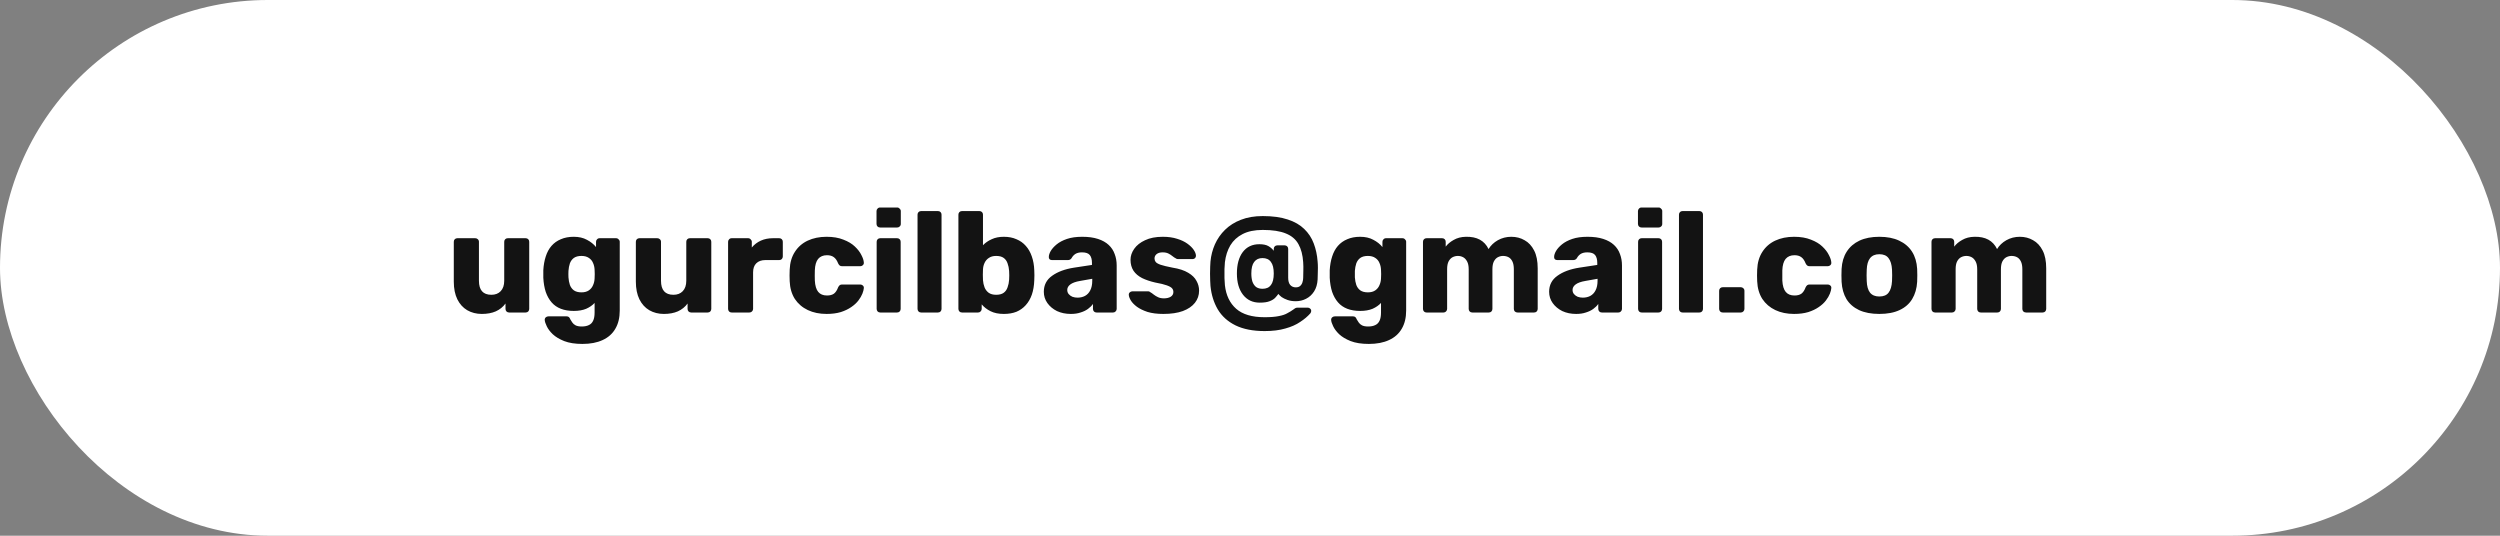<svg width="280" height="60" viewBox="0 0 280 60" fill="none" xmlns="http://www.w3.org/2000/svg">
<rect x="0" y="0" width="280" height="60" fill="#808080" stroke="none"/>
<rect width="280" height="60" rx="30" fill="white"/>
<path d="M53.961 35.16C53.353 35.16 52.809 35.021 52.329 34.744C51.86 34.467 51.492 34.061 51.225 33.528C50.958 32.984 50.825 32.323 50.825 31.544V27.08C50.825 26.963 50.862 26.867 50.937 26.792C51.012 26.717 51.108 26.68 51.225 26.68H53.225C53.342 26.68 53.438 26.717 53.513 26.792C53.598 26.867 53.641 26.963 53.641 27.08V31.448C53.641 32.493 54.105 33.016 55.033 33.016C55.47 33.016 55.817 32.883 56.073 32.616C56.34 32.339 56.473 31.949 56.473 31.448V27.08C56.473 26.963 56.51 26.867 56.585 26.792C56.66 26.717 56.756 26.68 56.873 26.68H58.873C58.99 26.68 59.086 26.717 59.161 26.792C59.236 26.867 59.273 26.963 59.273 27.08V34.6C59.273 34.707 59.236 34.803 59.161 34.888C59.086 34.963 58.99 35 58.873 35H57.017C56.91 35 56.814 34.963 56.729 34.888C56.654 34.803 56.617 34.707 56.617 34.6V33.992C56.34 34.376 55.977 34.669 55.529 34.872C55.092 35.064 54.569 35.16 53.961 35.16ZM65.235 38.52C64.414 38.52 63.731 38.413 63.187 38.2C62.654 37.987 62.227 37.731 61.907 37.432C61.598 37.133 61.374 36.835 61.235 36.536C61.096 36.248 61.022 36.019 61.011 35.848C61 35.731 61.038 35.629 61.123 35.544C61.208 35.469 61.31 35.432 61.427 35.432H63.459C63.566 35.432 63.651 35.459 63.715 35.512C63.779 35.565 63.832 35.651 63.875 35.768C63.939 35.885 64.014 36.003 64.099 36.12C64.184 36.248 64.307 36.355 64.467 36.44C64.638 36.525 64.867 36.568 65.155 36.568C65.475 36.568 65.742 36.515 65.955 36.408C66.168 36.312 66.328 36.147 66.435 35.912C66.542 35.688 66.595 35.384 66.595 35V33.928C66.35 34.195 66.035 34.413 65.651 34.584C65.267 34.744 64.803 34.824 64.259 34.824C63.715 34.824 63.235 34.744 62.819 34.584C62.403 34.424 62.056 34.184 61.779 33.864C61.502 33.544 61.283 33.155 61.123 32.696C60.974 32.237 60.883 31.709 60.851 31.112C60.84 30.835 60.84 30.552 60.851 30.264C60.883 29.699 60.974 29.187 61.123 28.728C61.272 28.259 61.486 27.864 61.763 27.544C62.051 27.213 62.403 26.963 62.819 26.792C63.235 26.611 63.715 26.52 64.259 26.52C64.835 26.52 65.326 26.632 65.731 26.856C66.147 27.069 66.488 27.341 66.755 27.672V27.08C66.755 26.973 66.792 26.883 66.867 26.808C66.942 26.723 67.038 26.68 67.155 26.68H68.995C69.112 26.68 69.208 26.723 69.283 26.808C69.368 26.883 69.411 26.973 69.411 27.08V34.776C69.411 35.587 69.246 36.269 68.915 36.824C68.595 37.379 68.12 37.8 67.491 38.088C66.872 38.376 66.12 38.52 65.235 38.52ZM65.123 32.744C65.464 32.744 65.742 32.669 65.955 32.52C66.168 32.371 66.323 32.179 66.419 31.944C66.526 31.709 66.584 31.459 66.595 31.192C66.606 31.075 66.611 30.909 66.611 30.696C66.611 30.483 66.606 30.323 66.595 30.216C66.584 29.939 66.526 29.683 66.419 29.448C66.323 29.213 66.168 29.027 65.955 28.888C65.742 28.739 65.464 28.664 65.123 28.664C64.771 28.664 64.488 28.739 64.275 28.888C64.072 29.037 63.923 29.24 63.827 29.496C63.742 29.752 63.688 30.035 63.667 30.344C63.656 30.579 63.656 30.819 63.667 31.064C63.688 31.373 63.742 31.656 63.827 31.912C63.923 32.168 64.072 32.371 64.275 32.52C64.488 32.669 64.771 32.744 65.123 32.744ZM74.352 35.16C73.744 35.16 73.2 35.021 72.72 34.744C72.25 34.467 71.882 34.061 71.616 33.528C71.349 32.984 71.216 32.323 71.216 31.544V27.08C71.216 26.963 71.253 26.867 71.328 26.792C71.402 26.717 71.498 26.68 71.616 26.68H73.616C73.733 26.68 73.829 26.717 73.904 26.792C73.989 26.867 74.032 26.963 74.032 27.08V31.448C74.032 32.493 74.496 33.016 75.424 33.016C75.861 33.016 76.208 32.883 76.464 32.616C76.73 32.339 76.864 31.949 76.864 31.448V27.08C76.864 26.963 76.901 26.867 76.976 26.792C77.05 26.717 77.146 26.68 77.264 26.68H79.264C79.381 26.68 79.477 26.717 79.552 26.792C79.626 26.867 79.664 26.963 79.664 27.08V34.6C79.664 34.707 79.626 34.803 79.552 34.888C79.477 34.963 79.381 35 79.264 35H77.408C77.301 35 77.205 34.963 77.12 34.888C77.045 34.803 77.008 34.707 77.008 34.6V33.992C76.73 34.376 76.368 34.669 75.92 34.872C75.482 35.064 74.96 35.16 74.352 35.16ZM81.946 35C81.828 35 81.732 34.963 81.658 34.888C81.583 34.803 81.546 34.707 81.546 34.6V27.08C81.546 26.973 81.583 26.883 81.658 26.808C81.732 26.723 81.828 26.68 81.946 26.68H83.786C83.903 26.68 83.999 26.723 84.074 26.808C84.159 26.883 84.202 26.973 84.202 27.08V27.72C84.479 27.389 84.815 27.133 85.21 26.952C85.615 26.771 86.068 26.68 86.57 26.68H87.274C87.391 26.68 87.487 26.717 87.562 26.792C87.636 26.867 87.674 26.963 87.674 27.08V28.728C87.674 28.835 87.636 28.931 87.562 29.016C87.487 29.091 87.391 29.128 87.274 29.128H85.722C85.284 29.128 84.943 29.251 84.698 29.496C84.463 29.731 84.346 30.067 84.346 30.504V34.6C84.346 34.707 84.303 34.803 84.218 34.888C84.143 34.963 84.047 35 83.93 35H81.946ZM92.573 35.16C91.783 35.16 91.085 35.016 90.477 34.728C89.869 34.44 89.383 34.024 89.021 33.48C88.669 32.925 88.477 32.264 88.445 31.496C88.434 31.325 88.429 31.112 88.429 30.856C88.429 30.589 88.434 30.371 88.445 30.2C88.477 29.421 88.669 28.76 89.021 28.216C89.373 27.661 89.853 27.24 90.461 26.952C91.079 26.664 91.783 26.52 92.573 26.52C93.309 26.52 93.938 26.627 94.461 26.84C94.994 27.043 95.421 27.299 95.741 27.608C96.071 27.917 96.317 28.237 96.477 28.568C96.647 28.888 96.738 29.171 96.749 29.416C96.759 29.523 96.722 29.619 96.637 29.704C96.551 29.779 96.455 29.816 96.349 29.816H94.317C94.199 29.816 94.109 29.789 94.045 29.736C93.981 29.683 93.922 29.603 93.869 29.496C93.741 29.165 93.575 28.931 93.373 28.792C93.181 28.653 92.93 28.584 92.621 28.584C92.194 28.584 91.863 28.723 91.629 29C91.405 29.277 91.282 29.704 91.261 30.28C91.25 30.707 91.25 31.085 91.261 31.416C91.293 32.003 91.421 32.429 91.645 32.696C91.869 32.963 92.194 33.096 92.621 33.096C92.951 33.096 93.213 33.027 93.405 32.888C93.597 32.739 93.751 32.504 93.869 32.184C93.922 32.077 93.981 31.997 94.045 31.944C94.109 31.891 94.199 31.864 94.317 31.864H96.349C96.455 31.864 96.551 31.901 96.637 31.976C96.722 32.051 96.759 32.147 96.749 32.264C96.738 32.435 96.685 32.643 96.589 32.888C96.493 33.133 96.343 33.389 96.141 33.656C95.938 33.923 95.671 34.168 95.341 34.392C95.021 34.616 94.631 34.803 94.173 34.952C93.714 35.091 93.181 35.16 92.573 35.16ZM98.586 35C98.469 35 98.373 34.963 98.298 34.888C98.224 34.803 98.186 34.707 98.186 34.6V27.08C98.186 26.963 98.224 26.867 98.298 26.792C98.373 26.717 98.469 26.68 98.586 26.68H100.474C100.592 26.68 100.688 26.717 100.762 26.792C100.837 26.867 100.874 26.963 100.874 27.08V34.6C100.874 34.707 100.837 34.803 100.762 34.888C100.688 34.963 100.592 35 100.474 35H98.586ZM98.57 25.48C98.453 25.48 98.357 25.443 98.282 25.368C98.207 25.293 98.17 25.197 98.17 25.08V23.64C98.17 23.533 98.207 23.443 98.282 23.368C98.357 23.283 98.453 23.24 98.57 23.24H100.49C100.597 23.24 100.688 23.283 100.762 23.368C100.848 23.443 100.89 23.533 100.89 23.64V25.08C100.89 25.197 100.848 25.293 100.762 25.368C100.688 25.443 100.597 25.48 100.49 25.48H98.57ZM103.164 35C103.047 35 102.951 34.963 102.876 34.888C102.802 34.803 102.764 34.707 102.764 34.6V24.04C102.764 23.923 102.802 23.827 102.876 23.752C102.951 23.677 103.047 23.64 103.164 23.64H105.052C105.17 23.64 105.266 23.677 105.34 23.752C105.415 23.827 105.452 23.923 105.452 24.04V34.6C105.452 34.707 105.415 34.803 105.34 34.888C105.266 34.963 105.17 35 105.052 35H103.164ZM112.43 35.16C111.844 35.16 111.348 35.059 110.942 34.856C110.537 34.653 110.206 34.397 109.95 34.088V34.6C109.95 34.707 109.908 34.803 109.822 34.888C109.748 34.963 109.657 35 109.55 35H107.742C107.625 35 107.529 34.963 107.454 34.888C107.38 34.803 107.342 34.707 107.342 34.6V24.04C107.342 23.923 107.38 23.827 107.454 23.752C107.529 23.677 107.625 23.64 107.742 23.64H109.694C109.812 23.64 109.908 23.677 109.982 23.752C110.057 23.827 110.094 23.923 110.094 24.04V27.464C110.361 27.187 110.686 26.963 111.07 26.792C111.454 26.611 111.908 26.52 112.43 26.52C112.964 26.52 113.433 26.611 113.838 26.792C114.254 26.963 114.606 27.213 114.894 27.544C115.182 27.864 115.406 28.259 115.566 28.728C115.726 29.187 115.817 29.699 115.838 30.264C115.849 30.477 115.854 30.669 115.854 30.84C115.854 31 115.849 31.187 115.838 31.4C115.817 31.997 115.726 32.531 115.566 33C115.406 33.459 115.177 33.853 114.878 34.184C114.59 34.504 114.244 34.749 113.838 34.92C113.433 35.08 112.964 35.16 112.43 35.16ZM111.566 33.016C111.929 33.016 112.212 32.941 112.414 32.792C112.617 32.643 112.761 32.44 112.846 32.184C112.942 31.928 113.001 31.645 113.022 31.336C113.044 31.005 113.044 30.675 113.022 30.344C113.001 30.035 112.942 29.752 112.846 29.496C112.761 29.24 112.617 29.037 112.414 28.888C112.212 28.739 111.929 28.664 111.566 28.664C111.236 28.664 110.964 28.739 110.75 28.888C110.537 29.027 110.377 29.213 110.27 29.448C110.164 29.672 110.105 29.917 110.094 30.184C110.084 30.387 110.078 30.584 110.078 30.776C110.078 30.968 110.084 31.171 110.094 31.384C110.116 31.672 110.174 31.939 110.27 32.184C110.366 32.429 110.521 32.632 110.734 32.792C110.948 32.941 111.225 33.016 111.566 33.016ZM119.932 35.16C119.356 35.16 118.839 35.053 118.38 34.84C117.932 34.616 117.575 34.317 117.308 33.944C117.042 33.571 116.908 33.149 116.908 32.68C116.908 31.923 117.218 31.325 117.836 30.888C118.455 30.44 119.276 30.136 120.3 29.976L122.3 29.672V29.448C122.3 29.064 122.22 28.771 122.06 28.568C121.9 28.365 121.607 28.264 121.18 28.264C120.882 28.264 120.636 28.323 120.444 28.44C120.263 28.557 120.119 28.717 120.012 28.92C119.916 29.059 119.783 29.128 119.612 29.128H117.82C117.703 29.128 117.612 29.096 117.548 29.032C117.484 28.957 117.458 28.872 117.468 28.776C117.468 28.584 117.538 28.365 117.676 28.12C117.826 27.864 118.05 27.613 118.348 27.368C118.647 27.123 119.031 26.92 119.5 26.76C119.97 26.6 120.54 26.52 121.212 26.52C121.895 26.52 122.482 26.6 122.972 26.76C123.463 26.92 123.863 27.144 124.172 27.432C124.482 27.72 124.706 28.061 124.844 28.456C124.994 28.84 125.068 29.267 125.068 29.736V34.6C125.068 34.707 125.026 34.803 124.94 34.888C124.866 34.963 124.775 35 124.668 35H122.812C122.695 35 122.599 34.963 122.524 34.888C122.45 34.803 122.412 34.707 122.412 34.6V34.04C122.274 34.243 122.087 34.429 121.852 34.6C121.618 34.771 121.34 34.904 121.02 35C120.711 35.107 120.348 35.16 119.932 35.16ZM120.684 33.336C120.994 33.336 121.271 33.272 121.516 33.144C121.772 33.005 121.97 32.797 122.108 32.52C122.258 32.232 122.332 31.875 122.332 31.448V31.224L120.972 31.464C120.471 31.549 120.103 31.683 119.868 31.864C119.644 32.035 119.532 32.237 119.532 32.472C119.532 32.653 119.586 32.808 119.692 32.936C119.799 33.064 119.938 33.165 120.108 33.24C120.29 33.304 120.482 33.336 120.684 33.336ZM130.298 35.16C129.604 35.16 129.012 35.085 128.522 34.936C128.042 34.776 127.647 34.584 127.338 34.36C127.039 34.136 126.815 33.907 126.666 33.672C126.516 33.427 126.436 33.213 126.426 33.032C126.415 32.915 126.452 32.819 126.538 32.744C126.623 32.669 126.714 32.632 126.81 32.632H128.634C128.666 32.632 128.692 32.637 128.714 32.648C128.746 32.659 128.778 32.68 128.81 32.712C128.948 32.787 129.087 32.883 129.226 33C129.364 33.107 129.524 33.203 129.706 33.288C129.887 33.373 130.106 33.416 130.362 33.416C130.66 33.416 130.911 33.357 131.114 33.24C131.316 33.112 131.418 32.936 131.418 32.712C131.418 32.541 131.37 32.403 131.274 32.296C131.178 32.179 130.98 32.067 130.682 31.96C130.394 31.853 129.956 31.747 129.37 31.64C128.815 31.512 128.33 31.347 127.914 31.144C127.498 30.931 127.178 30.659 126.954 30.328C126.73 29.987 126.618 29.576 126.618 29.096C126.618 28.669 126.756 28.259 127.034 27.864C127.311 27.469 127.716 27.149 128.25 26.904C128.783 26.648 129.444 26.52 130.234 26.52C130.842 26.52 131.375 26.595 131.834 26.744C132.292 26.883 132.676 27.064 132.986 27.288C133.295 27.512 133.53 27.741 133.69 27.976C133.85 28.211 133.935 28.424 133.946 28.616C133.956 28.723 133.924 28.819 133.85 28.904C133.775 28.979 133.69 29.016 133.594 29.016H131.93C131.887 29.016 131.844 29.011 131.802 29C131.759 28.979 131.722 28.957 131.69 28.936C131.562 28.872 131.434 28.787 131.306 28.68C131.178 28.573 131.028 28.477 130.858 28.392C130.687 28.307 130.474 28.264 130.218 28.264C129.93 28.264 129.706 28.328 129.546 28.456C129.386 28.584 129.306 28.749 129.306 28.952C129.306 29.091 129.348 29.219 129.434 29.336C129.53 29.453 129.716 29.56 129.994 29.656C130.282 29.752 130.724 29.859 131.322 29.976C132.058 30.093 132.644 30.285 133.082 30.552C133.519 30.808 133.828 31.112 134.01 31.464C134.202 31.805 134.298 32.168 134.298 32.552C134.298 33.064 134.143 33.517 133.834 33.912C133.524 34.307 133.071 34.616 132.474 34.84C131.887 35.053 131.162 35.16 130.298 35.16ZM141.637 37.08C140.336 37.08 139.248 36.867 138.373 36.44C137.509 36.013 136.848 35.416 136.389 34.648C135.941 33.88 135.669 33.005 135.573 32.024C135.563 31.875 135.552 31.677 135.541 31.432C135.531 31.187 135.525 30.925 135.525 30.648C135.525 30.371 135.531 30.109 135.541 29.864C135.552 29.619 135.563 29.427 135.573 29.288C135.637 28.616 135.803 27.976 136.069 27.368C136.347 26.749 136.725 26.205 137.205 25.736C137.696 25.256 138.288 24.883 138.981 24.616C139.685 24.339 140.501 24.2 141.429 24.2C142.539 24.2 143.472 24.328 144.229 24.584C144.987 24.829 145.6 25.181 146.069 25.64C146.549 26.099 146.907 26.643 147.141 27.272C147.376 27.891 147.52 28.563 147.573 29.288C147.595 29.512 147.605 29.752 147.605 30.008C147.605 30.253 147.6 30.493 147.589 30.728C147.589 30.963 147.584 31.155 147.573 31.304C147.541 31.837 147.408 32.285 147.173 32.648C146.939 33.011 146.64 33.283 146.277 33.464C145.925 33.645 145.541 33.736 145.125 33.736C144.773 33.736 144.464 33.688 144.197 33.592C143.931 33.496 143.712 33.389 143.541 33.272C143.381 33.144 143.259 33.027 143.173 32.92C143.088 33.048 142.971 33.192 142.821 33.352C142.683 33.501 142.475 33.629 142.197 33.736C141.931 33.843 141.563 33.896 141.093 33.896C140.304 33.896 139.68 33.603 139.221 33.016C138.763 32.429 138.533 31.635 138.533 30.632C138.533 29.619 138.752 28.819 139.189 28.232C139.637 27.645 140.256 27.352 141.045 27.352C141.472 27.352 141.808 27.421 142.053 27.56C142.299 27.699 142.501 27.875 142.661 28.088V27.88C142.661 27.763 142.699 27.667 142.773 27.592C142.848 27.517 142.944 27.48 143.061 27.48H143.877C143.995 27.48 144.091 27.517 144.165 27.592C144.24 27.667 144.277 27.763 144.277 27.88V31.112C144.277 31.464 144.352 31.731 144.501 31.912C144.661 32.093 144.869 32.184 145.125 32.184C145.339 32.184 145.504 32.131 145.621 32.024C145.749 31.907 145.835 31.768 145.877 31.608C145.931 31.437 145.957 31.277 145.957 31.128C145.968 30.893 145.973 30.627 145.973 30.328C145.984 30.019 145.979 29.699 145.957 29.368C145.904 28.557 145.728 27.885 145.429 27.352C145.131 26.808 144.661 26.408 144.021 26.152C143.381 25.885 142.517 25.752 141.429 25.752C140.523 25.752 139.771 25.907 139.173 26.216C138.587 26.515 138.128 26.936 137.797 27.48C137.477 28.024 137.275 28.653 137.189 29.368C137.168 29.549 137.152 29.805 137.141 30.136C137.141 30.467 137.141 30.803 137.141 31.144C137.152 31.475 137.168 31.741 137.189 31.944C137.317 33.075 137.739 33.955 138.453 34.584C139.168 35.213 140.229 35.528 141.637 35.528C142.309 35.528 142.843 35.485 143.237 35.4C143.632 35.325 143.947 35.219 144.181 35.08C144.427 34.952 144.645 34.819 144.837 34.68C144.923 34.616 144.997 34.563 145.061 34.52C145.136 34.477 145.227 34.456 145.333 34.456H146.469C146.576 34.456 146.667 34.493 146.741 34.568C146.827 34.643 146.864 34.739 146.853 34.856C146.853 34.899 146.843 34.941 146.821 34.984C146.811 35.016 146.789 35.053 146.757 35.096C146.459 35.437 146.08 35.757 145.621 36.056C145.173 36.365 144.619 36.611 143.957 36.792C143.307 36.984 142.533 37.08 141.637 37.08ZM141.397 32.344C141.824 32.344 142.139 32.205 142.341 31.928C142.555 31.651 142.661 31.219 142.661 30.632C142.661 30.045 142.555 29.613 142.341 29.336C142.139 29.048 141.824 28.904 141.397 28.904C140.992 28.904 140.683 29.048 140.469 29.336C140.256 29.613 140.149 30.045 140.149 30.632C140.149 30.995 140.192 31.304 140.277 31.56C140.373 31.816 140.512 32.013 140.693 32.152C140.885 32.28 141.12 32.344 141.397 32.344ZM153.313 38.52C152.492 38.52 151.809 38.413 151.265 38.2C150.732 37.987 150.305 37.731 149.985 37.432C149.676 37.133 149.452 36.835 149.313 36.536C149.174 36.248 149.1 36.019 149.089 35.848C149.078 35.731 149.116 35.629 149.201 35.544C149.286 35.469 149.388 35.432 149.505 35.432H151.537C151.644 35.432 151.729 35.459 151.793 35.512C151.857 35.565 151.91 35.651 151.953 35.768C152.017 35.885 152.092 36.003 152.177 36.12C152.262 36.248 152.385 36.355 152.545 36.44C152.716 36.525 152.945 36.568 153.233 36.568C153.553 36.568 153.82 36.515 154.033 36.408C154.246 36.312 154.406 36.147 154.513 35.912C154.62 35.688 154.673 35.384 154.673 35V33.928C154.428 34.195 154.113 34.413 153.729 34.584C153.345 34.744 152.881 34.824 152.337 34.824C151.793 34.824 151.313 34.744 150.897 34.584C150.481 34.424 150.134 34.184 149.857 33.864C149.58 33.544 149.361 33.155 149.201 32.696C149.052 32.237 148.961 31.709 148.929 31.112C148.918 30.835 148.918 30.552 148.929 30.264C148.961 29.699 149.052 29.187 149.201 28.728C149.35 28.259 149.564 27.864 149.841 27.544C150.129 27.213 150.481 26.963 150.897 26.792C151.313 26.611 151.793 26.52 152.337 26.52C152.913 26.52 153.404 26.632 153.809 26.856C154.225 27.069 154.566 27.341 154.833 27.672V27.08C154.833 26.973 154.87 26.883 154.945 26.808C155.02 26.723 155.116 26.68 155.233 26.68H157.073C157.19 26.68 157.286 26.723 157.361 26.808C157.446 26.883 157.489 26.973 157.489 27.08V34.776C157.489 35.587 157.324 36.269 156.993 36.824C156.673 37.379 156.198 37.8 155.569 38.088C154.95 38.376 154.198 38.52 153.313 38.52ZM153.201 32.744C153.542 32.744 153.82 32.669 154.033 32.52C154.246 32.371 154.401 32.179 154.497 31.944C154.604 31.709 154.662 31.459 154.673 31.192C154.684 31.075 154.689 30.909 154.689 30.696C154.689 30.483 154.684 30.323 154.673 30.216C154.662 29.939 154.604 29.683 154.497 29.448C154.401 29.213 154.246 29.027 154.033 28.888C153.82 28.739 153.542 28.664 153.201 28.664C152.849 28.664 152.566 28.739 152.353 28.888C152.15 29.037 152.001 29.24 151.905 29.496C151.82 29.752 151.766 30.035 151.745 30.344C151.734 30.579 151.734 30.819 151.745 31.064C151.766 31.373 151.82 31.656 151.905 31.912C152.001 32.168 152.15 32.371 152.353 32.52C152.566 32.669 152.849 32.744 153.201 32.744ZM159.774 35C159.656 35 159.56 34.963 159.486 34.888C159.411 34.803 159.374 34.707 159.374 34.6V27.08C159.374 26.963 159.411 26.867 159.486 26.792C159.56 26.717 159.656 26.68 159.774 26.68H161.518C161.635 26.68 161.731 26.717 161.806 26.792C161.88 26.867 161.918 26.963 161.918 27.08V27.624C162.131 27.336 162.43 27.085 162.814 26.872C163.198 26.648 163.651 26.531 164.174 26.52C165.411 26.488 166.259 26.947 166.718 27.896C166.963 27.491 167.31 27.16 167.758 26.904C168.216 26.648 168.718 26.52 169.262 26.52C169.816 26.52 170.312 26.648 170.75 26.904C171.198 27.149 171.555 27.533 171.822 28.056C172.088 28.568 172.222 29.235 172.222 30.056V34.6C172.222 34.707 172.184 34.803 172.11 34.888C172.035 34.963 171.939 35 171.822 35H169.966C169.848 35 169.747 34.963 169.662 34.888C169.587 34.803 169.55 34.707 169.55 34.6V30.168C169.55 29.795 169.496 29.501 169.39 29.288C169.283 29.064 169.139 28.904 168.958 28.808C168.776 28.712 168.568 28.664 168.334 28.664C168.142 28.664 167.95 28.712 167.758 28.808C167.576 28.904 167.427 29.064 167.31 29.288C167.203 29.501 167.15 29.795 167.15 30.168V34.6C167.15 34.707 167.112 34.803 167.038 34.888C166.963 34.963 166.867 35 166.75 35H164.894C164.776 35 164.68 34.963 164.606 34.888C164.531 34.803 164.494 34.707 164.494 34.6V30.168C164.494 29.795 164.435 29.501 164.318 29.288C164.2 29.064 164.051 28.904 163.87 28.808C163.688 28.712 163.491 28.664 163.278 28.664C163.075 28.664 162.878 28.712 162.686 28.808C162.504 28.904 162.355 29.064 162.238 29.288C162.131 29.501 162.078 29.789 162.078 30.152V34.6C162.078 34.707 162.035 34.803 161.95 34.888C161.875 34.963 161.784 35 161.678 35H159.774ZM176.526 35.16C175.95 35.16 175.433 35.053 174.974 34.84C174.526 34.616 174.169 34.317 173.902 33.944C173.635 33.571 173.502 33.149 173.502 32.68C173.502 31.923 173.811 31.325 174.43 30.888C175.049 30.44 175.87 30.136 176.894 29.976L178.894 29.672V29.448C178.894 29.064 178.814 28.771 178.654 28.568C178.494 28.365 178.201 28.264 177.774 28.264C177.475 28.264 177.23 28.323 177.038 28.44C176.857 28.557 176.713 28.717 176.606 28.92C176.51 29.059 176.377 29.128 176.206 29.128H174.414C174.297 29.128 174.206 29.096 174.142 29.032C174.078 28.957 174.051 28.872 174.062 28.776C174.062 28.584 174.131 28.365 174.27 28.12C174.419 27.864 174.643 27.613 174.942 27.368C175.241 27.123 175.625 26.92 176.094 26.76C176.563 26.6 177.134 26.52 177.806 26.52C178.489 26.52 179.075 26.6 179.566 26.76C180.057 26.92 180.457 27.144 180.766 27.432C181.075 27.72 181.299 28.061 181.438 28.456C181.587 28.84 181.662 29.267 181.662 29.736V34.6C181.662 34.707 181.619 34.803 181.534 34.888C181.459 34.963 181.369 35 181.262 35H179.406C179.289 35 179.193 34.963 179.118 34.888C179.043 34.803 179.006 34.707 179.006 34.6V34.04C178.867 34.243 178.681 34.429 178.446 34.6C178.211 34.771 177.934 34.904 177.614 35C177.305 35.107 176.942 35.16 176.526 35.16ZM177.278 33.336C177.587 33.336 177.865 33.272 178.11 33.144C178.366 33.005 178.563 32.797 178.702 32.52C178.851 32.232 178.926 31.875 178.926 31.448V31.224L177.566 31.464C177.065 31.549 176.697 31.683 176.462 31.864C176.238 32.035 176.126 32.237 176.126 32.472C176.126 32.653 176.179 32.808 176.286 32.936C176.393 33.064 176.531 33.165 176.702 33.24C176.883 33.304 177.075 33.336 177.278 33.336ZM183.867 35C183.75 35 183.654 34.963 183.579 34.888C183.505 34.803 183.467 34.707 183.467 34.6V27.08C183.467 26.963 183.505 26.867 183.579 26.792C183.654 26.717 183.75 26.68 183.867 26.68H185.755C185.873 26.68 185.969 26.717 186.043 26.792C186.118 26.867 186.155 26.963 186.155 27.08V34.6C186.155 34.707 186.118 34.803 186.043 34.888C185.969 34.963 185.873 35 185.755 35H183.867ZM183.851 25.48C183.734 25.48 183.638 25.443 183.563 25.368C183.489 25.293 183.451 25.197 183.451 25.08V23.64C183.451 23.533 183.489 23.443 183.563 23.368C183.638 23.283 183.734 23.24 183.851 23.24H185.771C185.878 23.24 185.969 23.283 186.043 23.368C186.129 23.443 186.171 23.533 186.171 23.64V25.08C186.171 25.197 186.129 25.293 186.043 25.368C185.969 25.443 185.878 25.48 185.771 25.48H183.851ZM188.446 35C188.328 35 188.232 34.963 188.158 34.888C188.083 34.803 188.046 34.707 188.046 34.6V24.04C188.046 23.923 188.083 23.827 188.158 23.752C188.232 23.677 188.328 23.64 188.446 23.64H190.334C190.451 23.64 190.547 23.677 190.622 23.752C190.696 23.827 190.734 23.923 190.734 24.04V34.6C190.734 34.707 190.696 34.803 190.622 34.888C190.547 34.963 190.451 35 190.334 35H188.446ZM192.944 35C192.826 35 192.73 34.963 192.656 34.888C192.581 34.803 192.544 34.707 192.544 34.6V32.568C192.544 32.451 192.581 32.355 192.656 32.28C192.73 32.205 192.826 32.168 192.944 32.168H194.976C195.082 32.168 195.173 32.205 195.248 32.28C195.333 32.355 195.376 32.451 195.376 32.568V34.6C195.376 34.707 195.333 34.803 195.248 34.888C195.173 34.963 195.082 35 194.976 35H192.944ZM200.932 35.16C200.143 35.16 199.444 35.016 198.836 34.728C198.228 34.44 197.743 34.024 197.38 33.48C197.028 32.925 196.836 32.264 196.804 31.496C196.793 31.325 196.788 31.112 196.788 30.856C196.788 30.589 196.793 30.371 196.804 30.2C196.836 29.421 197.028 28.76 197.38 28.216C197.732 27.661 198.212 27.24 198.82 26.952C199.439 26.664 200.143 26.52 200.932 26.52C201.668 26.52 202.297 26.627 202.82 26.84C203.353 27.043 203.78 27.299 204.1 27.608C204.431 27.917 204.676 28.237 204.836 28.568C205.007 28.888 205.097 29.171 205.108 29.416C205.119 29.523 205.081 29.619 204.996 29.704C204.911 29.779 204.815 29.816 204.708 29.816H202.676C202.559 29.816 202.468 29.789 202.404 29.736C202.34 29.683 202.281 29.603 202.228 29.496C202.1 29.165 201.935 28.931 201.732 28.792C201.54 28.653 201.289 28.584 200.98 28.584C200.553 28.584 200.223 28.723 199.988 29C199.764 29.277 199.641 29.704 199.62 30.28C199.609 30.707 199.609 31.085 199.62 31.416C199.652 32.003 199.78 32.429 200.004 32.696C200.228 32.963 200.553 33.096 200.98 33.096C201.311 33.096 201.572 33.027 201.764 32.888C201.956 32.739 202.111 32.504 202.228 32.184C202.281 32.077 202.34 31.997 202.404 31.944C202.468 31.891 202.559 31.864 202.676 31.864H204.708C204.815 31.864 204.911 31.901 204.996 31.976C205.081 32.051 205.119 32.147 205.108 32.264C205.097 32.435 205.044 32.643 204.948 32.888C204.852 33.133 204.703 33.389 204.5 33.656C204.297 33.923 204.031 34.168 203.7 34.392C203.38 34.616 202.991 34.803 202.532 34.952C202.073 35.091 201.54 35.16 200.932 35.16ZM210.482 35.16C209.586 35.16 208.828 35.016 208.21 34.728C207.602 34.44 207.132 34.029 206.802 33.496C206.482 32.952 206.3 32.307 206.258 31.56C206.247 31.347 206.242 31.107 206.242 30.84C206.242 30.563 206.247 30.323 206.258 30.12C206.3 29.363 206.492 28.717 206.834 28.184C207.175 27.651 207.65 27.24 208.258 26.952C208.876 26.664 209.618 26.52 210.482 26.52C211.356 26.52 212.098 26.664 212.706 26.952C213.324 27.24 213.804 27.651 214.146 28.184C214.487 28.717 214.679 29.363 214.722 30.12C214.732 30.323 214.738 30.563 214.738 30.84C214.738 31.107 214.732 31.347 214.722 31.56C214.679 32.307 214.492 32.952 214.162 33.496C213.842 34.029 213.372 34.44 212.754 34.728C212.146 35.016 211.388 35.16 210.482 35.16ZM210.482 33.208C210.962 33.208 211.308 33.064 211.522 32.776C211.746 32.488 211.874 32.056 211.906 31.48C211.916 31.32 211.922 31.107 211.922 30.84C211.922 30.573 211.916 30.36 211.906 30.2C211.874 29.635 211.746 29.208 211.522 28.92C211.308 28.621 210.962 28.472 210.482 28.472C210.023 28.472 209.676 28.621 209.442 28.92C209.218 29.208 209.095 29.635 209.074 30.2C209.063 30.36 209.058 30.573 209.058 30.84C209.058 31.107 209.063 31.32 209.074 31.48C209.095 32.056 209.218 32.488 209.442 32.776C209.676 33.064 210.023 33.208 210.482 33.208ZM216.727 35C216.609 35 216.513 34.963 216.439 34.888C216.364 34.803 216.327 34.707 216.327 34.6V27.08C216.327 26.963 216.364 26.867 216.439 26.792C216.513 26.717 216.609 26.68 216.727 26.68H218.471C218.588 26.68 218.684 26.717 218.759 26.792C218.833 26.867 218.871 26.963 218.871 27.08V27.624C219.084 27.336 219.383 27.085 219.767 26.872C220.151 26.648 220.604 26.531 221.127 26.52C222.364 26.488 223.212 26.947 223.671 27.896C223.916 27.491 224.263 27.16 224.711 26.904C225.169 26.648 225.671 26.52 226.215 26.52C226.769 26.52 227.265 26.648 227.703 26.904C228.151 27.149 228.508 27.533 228.775 28.056C229.041 28.568 229.175 29.235 229.175 30.056V34.6C229.175 34.707 229.137 34.803 229.063 34.888C228.988 34.963 228.892 35 228.775 35H226.919C226.801 35 226.7 34.963 226.615 34.888C226.54 34.803 226.503 34.707 226.503 34.6V30.168C226.503 29.795 226.449 29.501 226.343 29.288C226.236 29.064 226.092 28.904 225.911 28.808C225.729 28.712 225.521 28.664 225.287 28.664C225.095 28.664 224.903 28.712 224.711 28.808C224.529 28.904 224.38 29.064 224.263 29.288C224.156 29.501 224.103 29.795 224.103 30.168V34.6C224.103 34.707 224.065 34.803 223.991 34.888C223.916 34.963 223.82 35 223.703 35H221.847C221.729 35 221.633 34.963 221.559 34.888C221.484 34.803 221.447 34.707 221.447 34.6V30.168C221.447 29.795 221.388 29.501 221.271 29.288C221.153 29.064 221.004 28.904 220.823 28.808C220.641 28.712 220.444 28.664 220.231 28.664C220.028 28.664 219.831 28.712 219.639 28.808C219.457 28.904 219.308 29.064 219.191 29.288C219.084 29.501 219.031 29.789 219.031 30.152V34.6C219.031 34.707 218.988 34.803 218.903 34.888C218.828 34.963 218.737 35 218.631 35H216.727Z" fill="#131313"/>
</svg>
